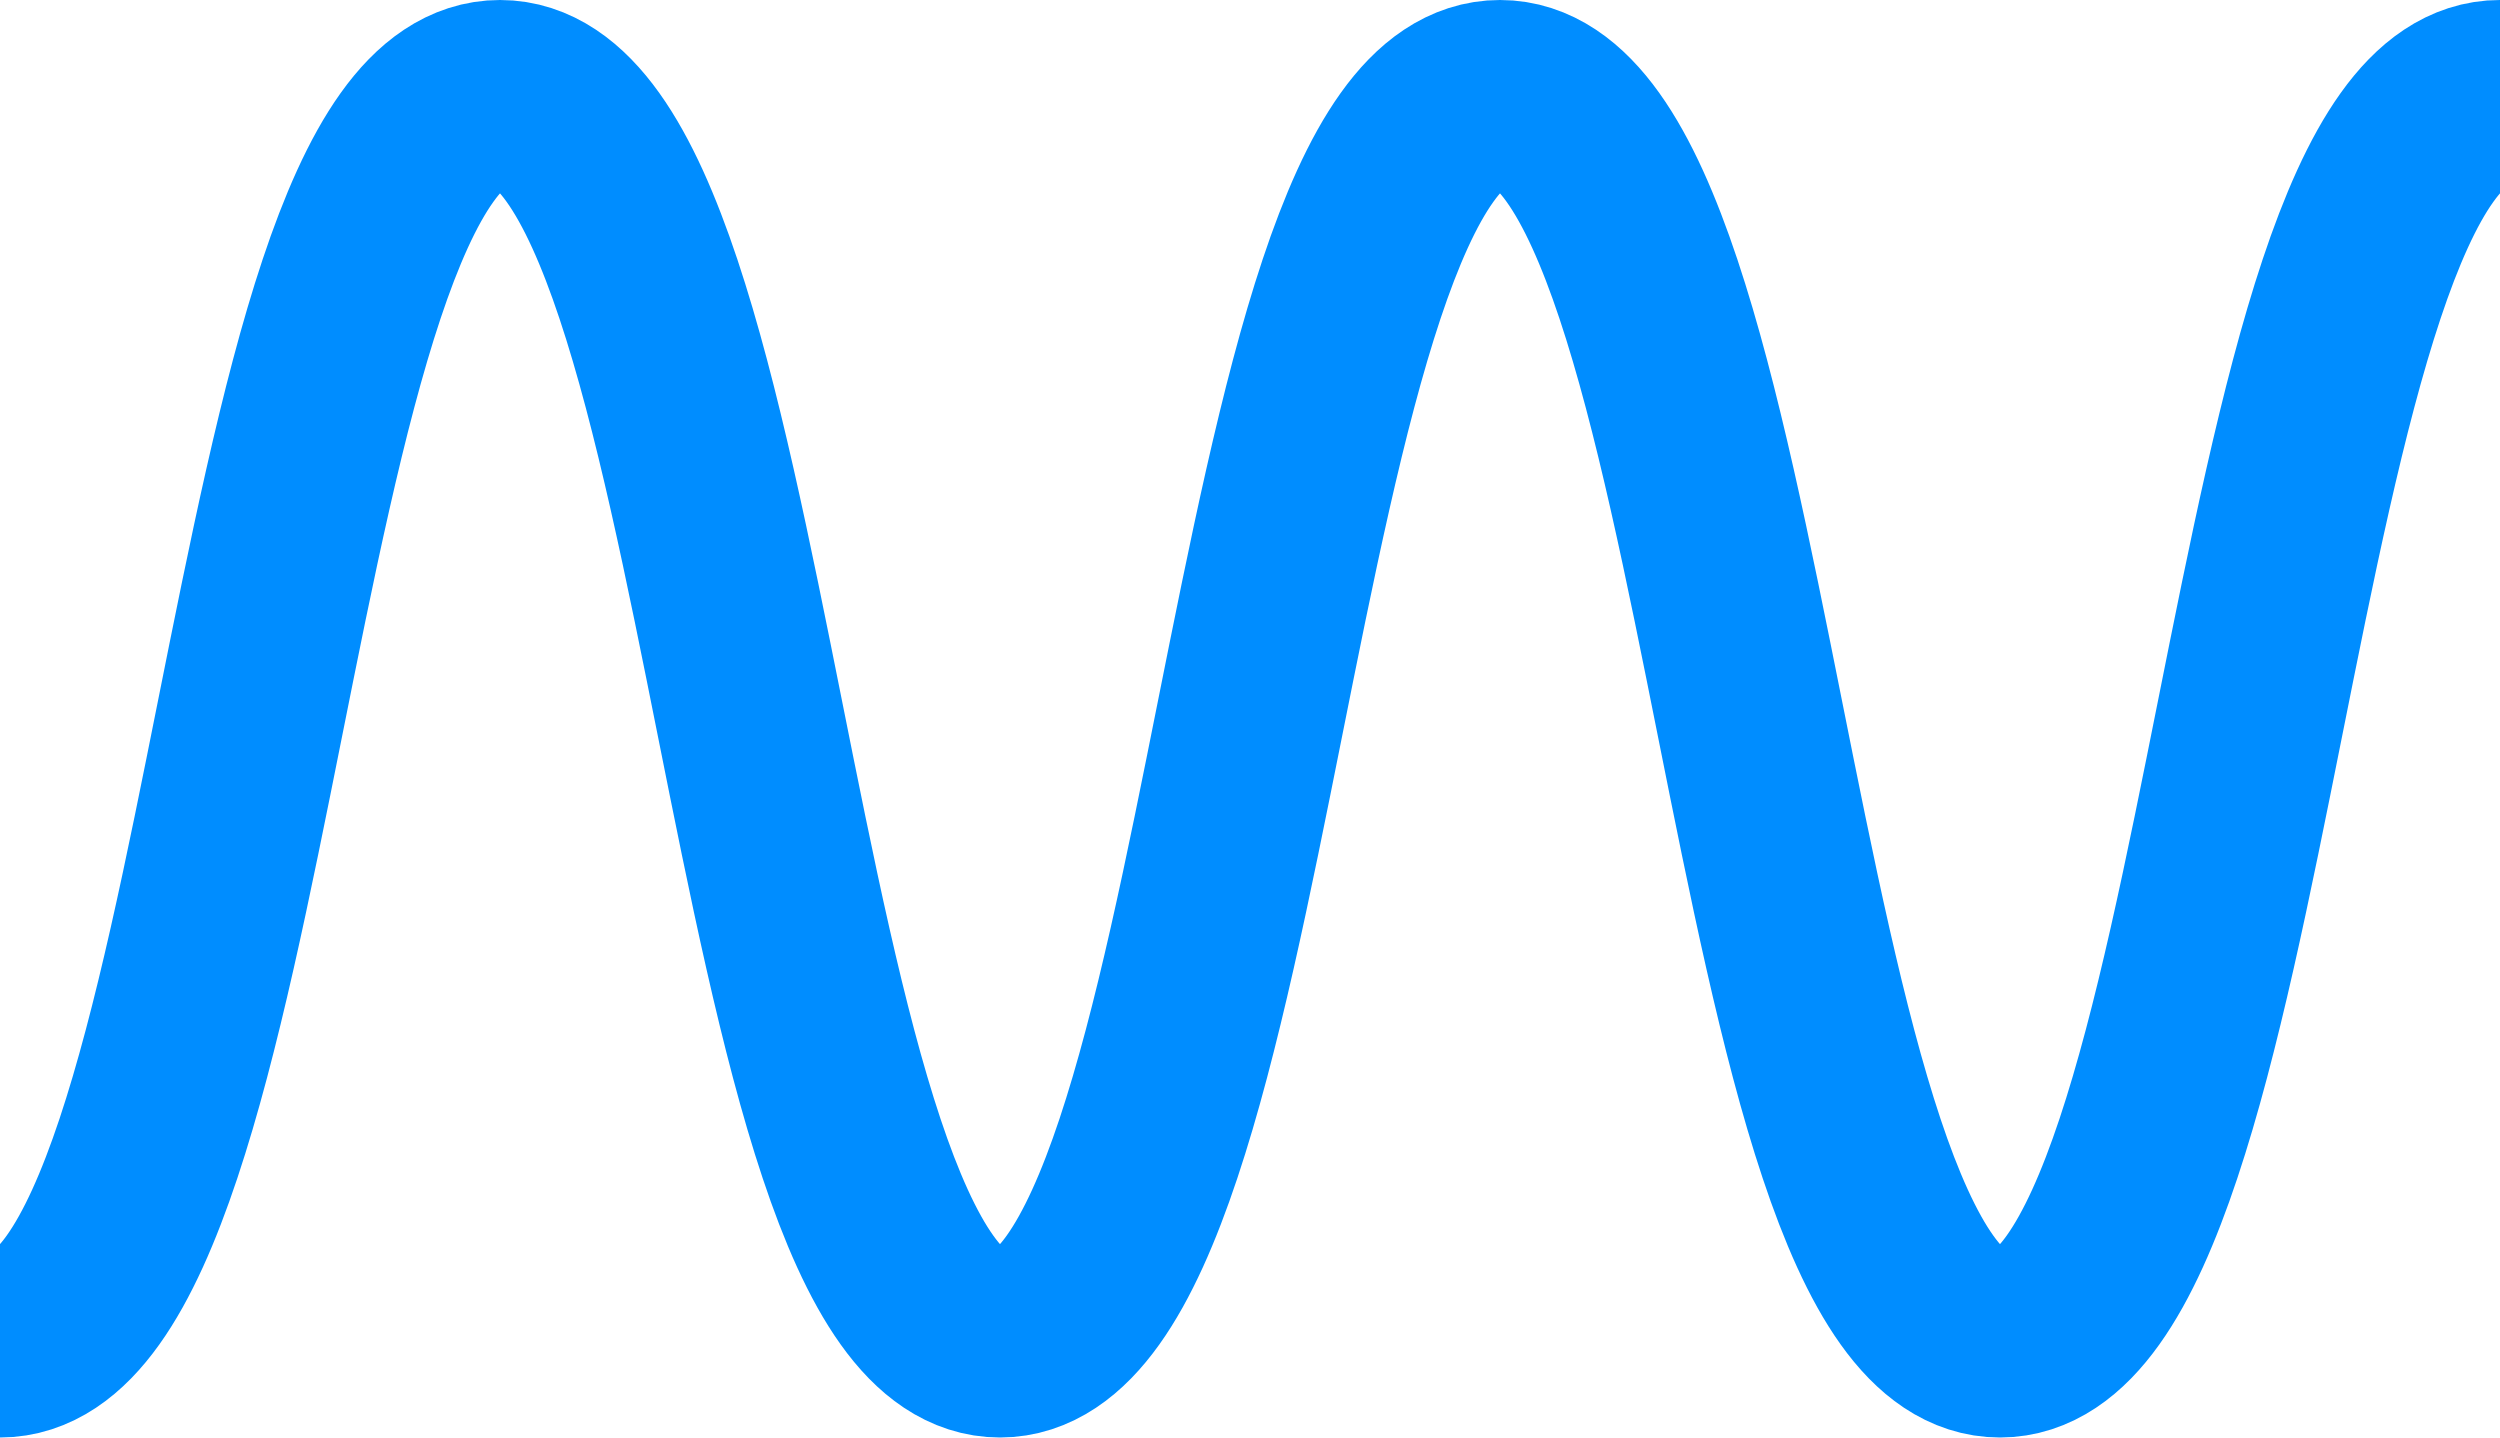 <?xml version="1.0" encoding="utf-8"?>
<!-- Generator: Adobe Illustrator 24.1.3, SVG Export Plug-In . SVG Version: 6.00 Build 0)  -->
<svg version="1.1" id="Layer_1" xmlns="http://www.w3.org/2000/svg" xmlns:xlink="http://www.w3.org/1999/xlink" x="0px" y="0px"
	 viewBox="0 0 40 23" style="enable-background:new 0 0 40 23;" xml:space="preserve">
<style type="text/css">
	.st0{fill:none;stroke:#008dff;stroke-width:3;stroke-miterlimit:10;}
</style>
<path class="st0" d="M0,21.5c4,0,4-20,8-20c4,0,4,20,8,20c4,0,4-20,8-20c4,0,4,20,8,20s4-20,8-20"/>
</svg>
